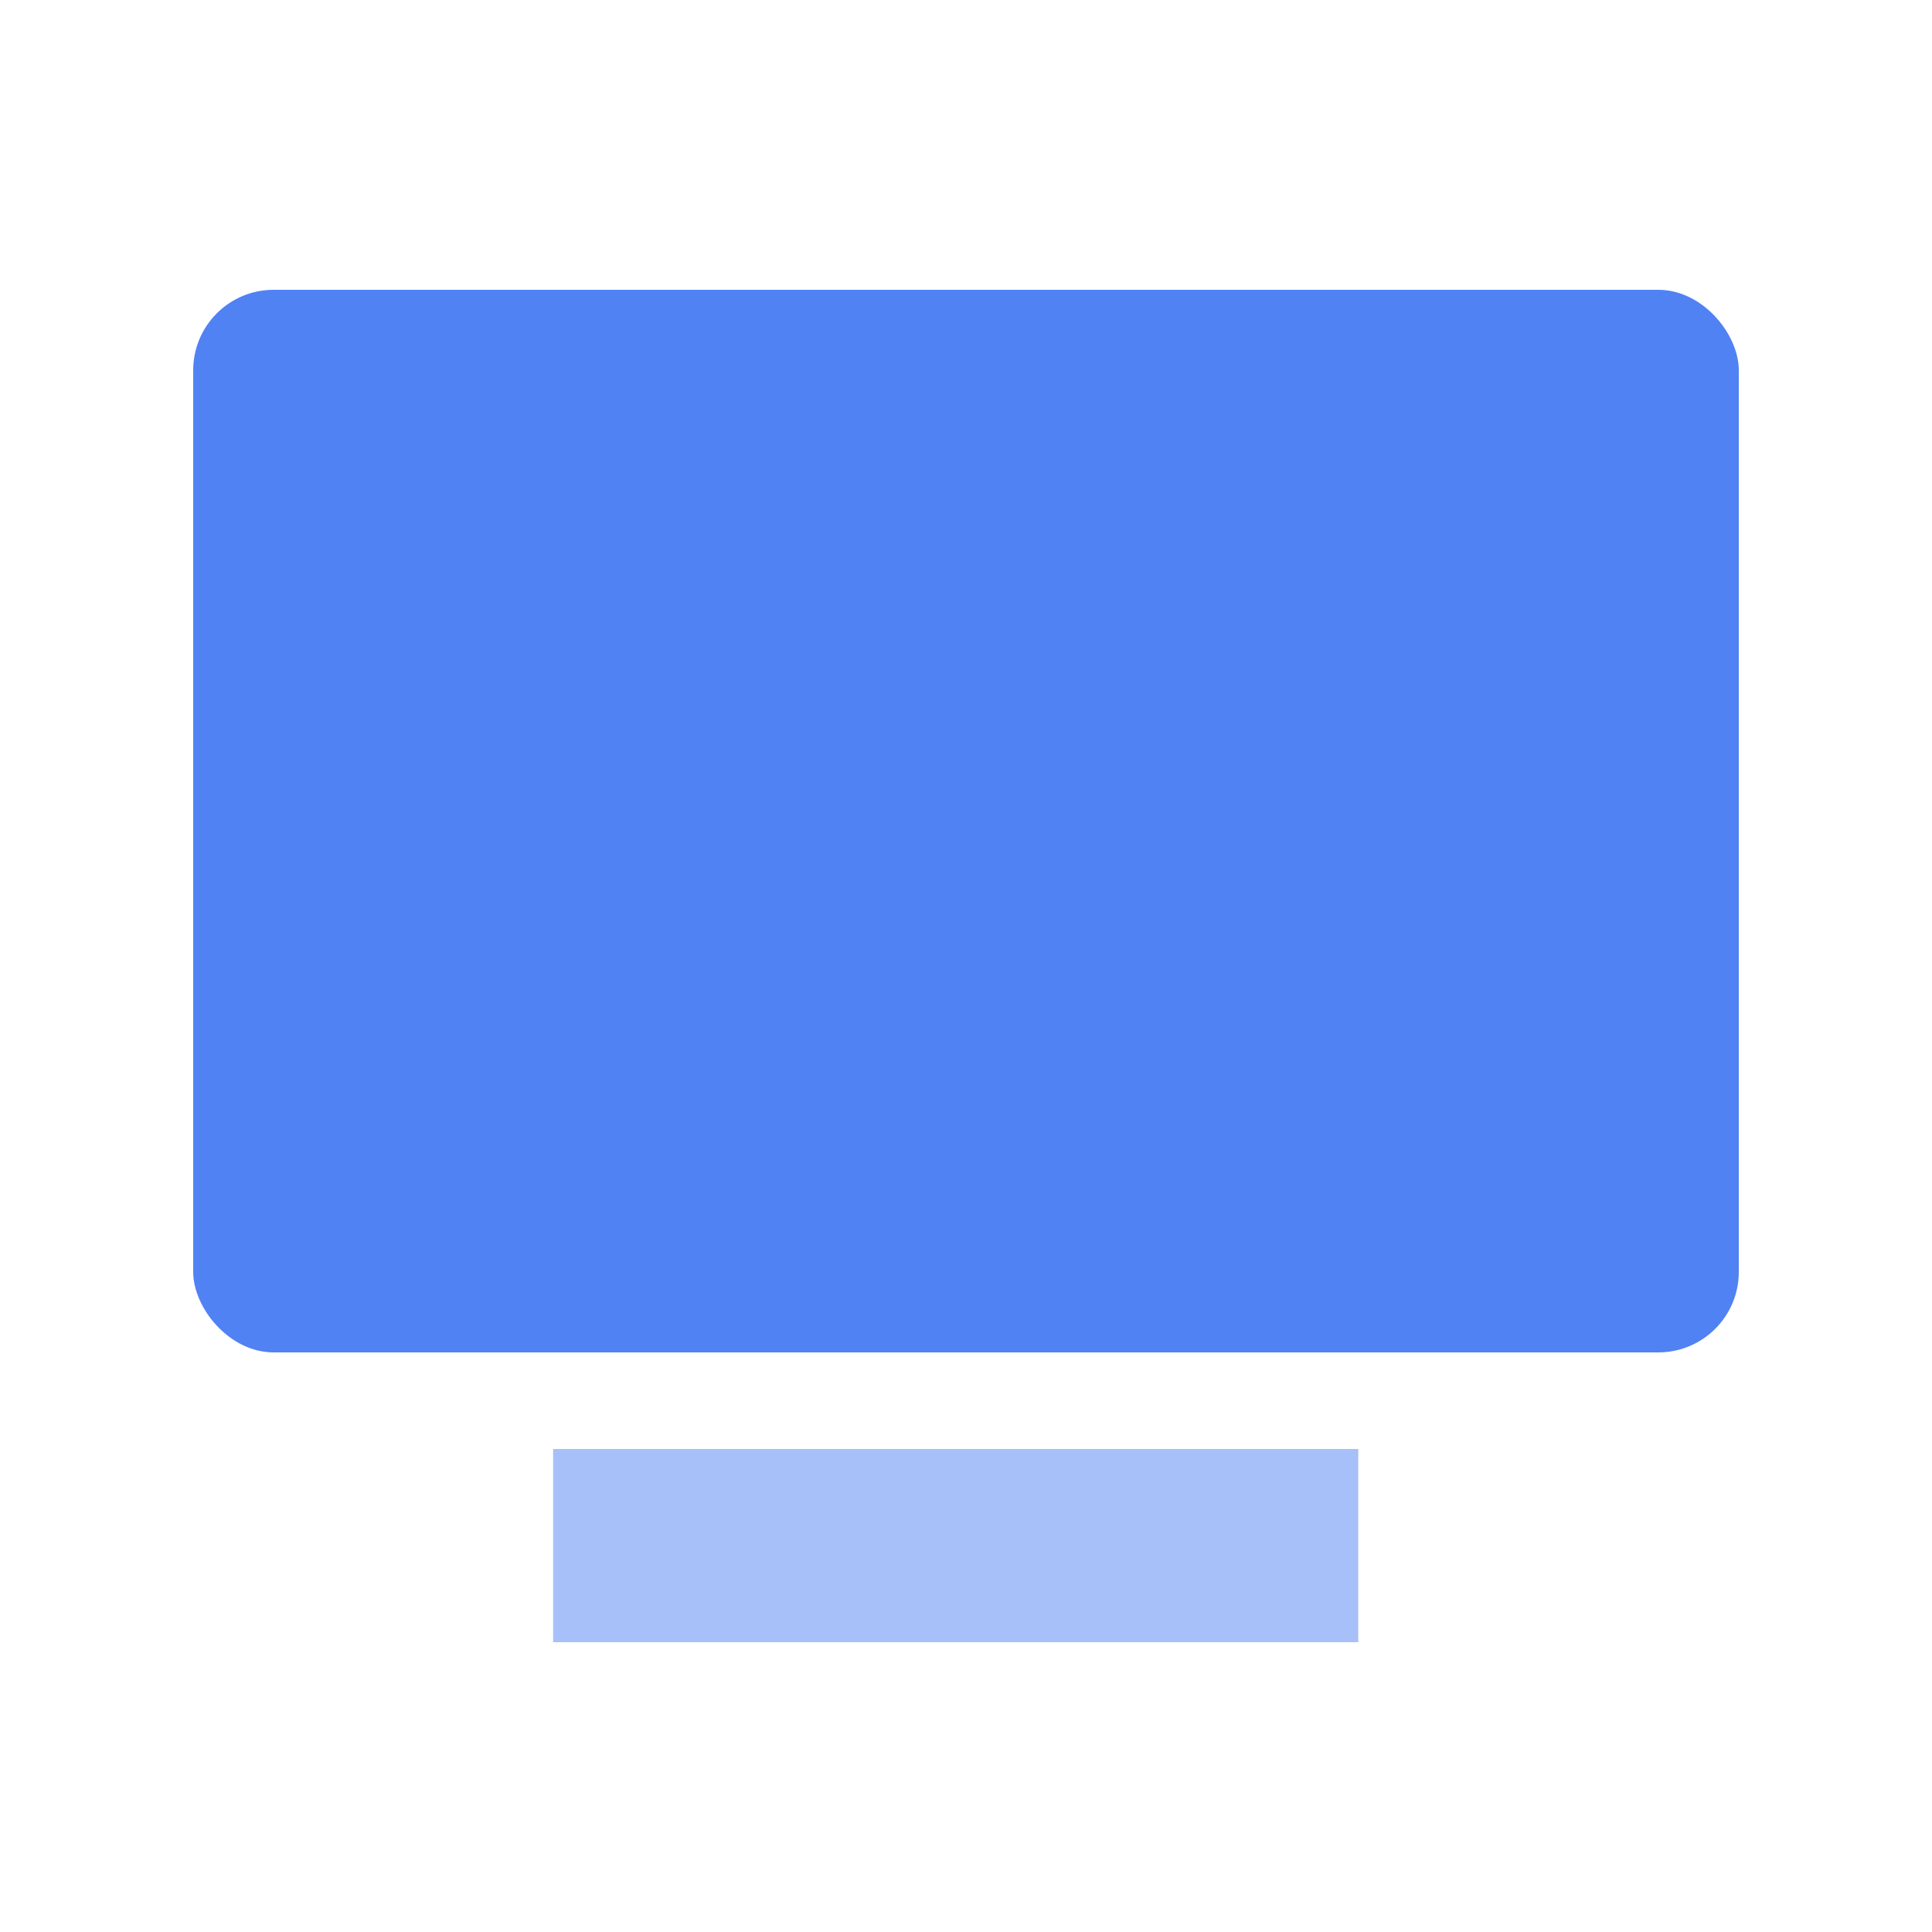 <?xml version="1.0" encoding="UTF-8"?>
<svg width="20px" height="20px" viewBox="0 0 20 20" version="1.1" xmlns="http://www.w3.org/2000/svg" xmlns:xlink="http://www.w3.org/1999/xlink">
    <!-- Generator: Sketch 52 (66869) - http://www.bohemiancoding.com/sketch -->
    <title>left_list_ic_platform</title>
    <desc>Created with Sketch.</desc>
    <g id="Page-1" stroke="none" stroke-width="1" fill="none" fill-rule="evenodd">
        <g id="首页" transform="translate(-24, -124)">
            <g id="分组-17">
                <g id="left_list_ic_platform" transform="translate(24, 124)">
                    <rect id="矩形" opacity="0.213" x="0" y="0" width="20" height="20"></rect>
                    <g id="笔记本电脑_laptop-computer" transform="translate(2, 3)">
                        <rect id="矩形" fill="#5082F4" x="0" y="0" width="16" height="11" rx="0.833"></rect>
                        <path d="M3.726,13 L12.061,13" id="路径" stroke="#5082F4" stroke-width="2" opacity="0.5"></path>
                    </g>
                </g>
            </g>
        </g>
    </g>
</svg>